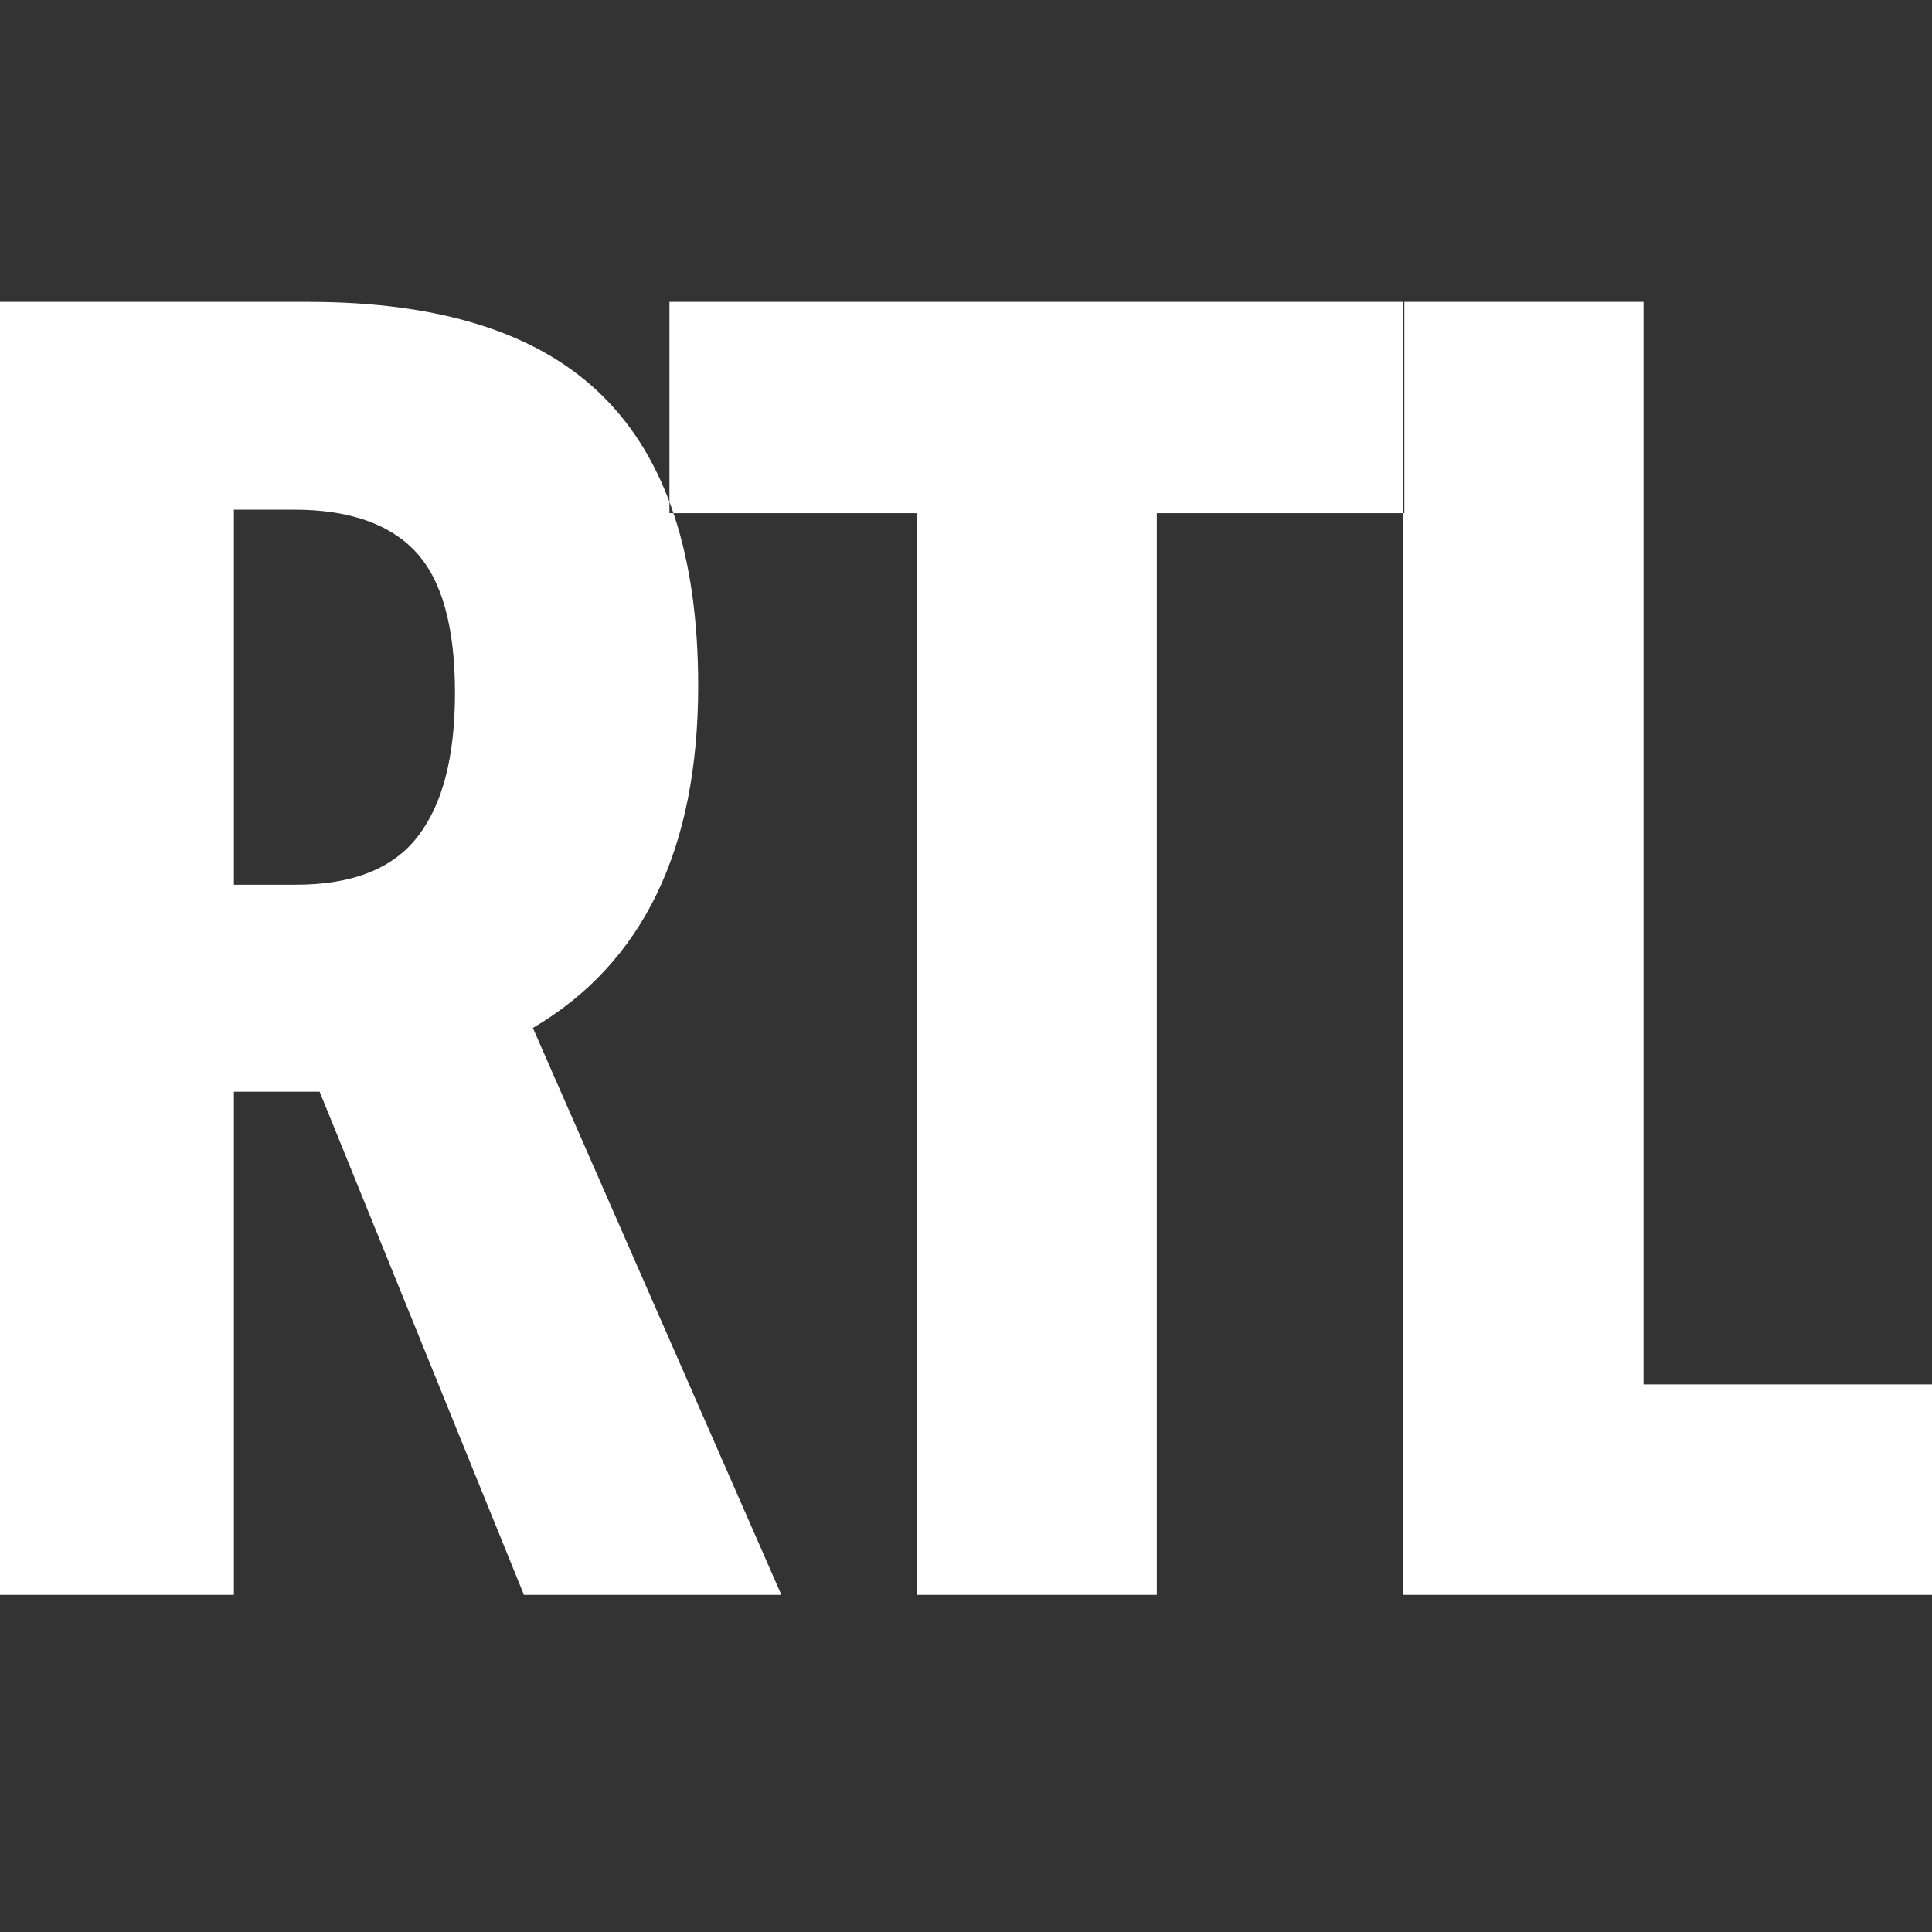 <?xml version="1.0" encoding="UTF-8"?>
<svg width="16px" height="16px" viewBox="0 0 16 16" version="1.1" xmlns="http://www.w3.org/2000/svg" xmlns:xlink="http://www.w3.org/1999/xlink">
    <rect x="0" y="0" width="16" height="16" fill="#333333" stroke="none"/>
    <!-- Generator: Sketch 48.1 (47250) - http://www.bohemiancoding.com/sketch -->
    <title>rtl</title>
    <desc>Created with Sketch.</desc>
    <defs></defs>
    <g id="Icon" stroke="none" stroke-width="1" fill="none" fill-rule="evenodd">
        <g id="rtl" fill="#FFFFFF">
            <path d="M1.937,9.041 L1.937,13.208 L-0.055,13.208 L-0.055,2.5 L2.552,2.5 C3.656,2.5 4.47,2.761 4.995,3.284 C5.52,3.806 5.782,4.604 5.782,5.679 C5.782,7.031 5.326,7.976 4.413,8.513 L6.471,13.208 L4.339,13.208 L2.647,9.041 L1.937,9.041 Z M1.937,7.327 L2.45,7.327 C2.918,7.327 3.255,7.194 3.46,6.927 C3.666,6.661 3.768,6.265 3.768,5.737 C3.768,5.19 3.659,4.801 3.442,4.569 C3.225,4.337 2.889,4.221 2.435,4.221 L1.937,4.221 L1.937,7.327 Z M9.58,13.208 L7.595,13.208 L7.595,4.25 L5.544,4.25 L5.544,2.5 L11.63,2.5 L11.63,4.25 L9.58,4.25 L9.58,13.208 Z M11.619,13.208 L11.619,2.5 L13.611,2.5 L13.611,11.465 L16.372,11.465 L16.372,13.208 L11.619,13.208 Z" id="RTL"></path>
        </g>
    </g>
</svg>